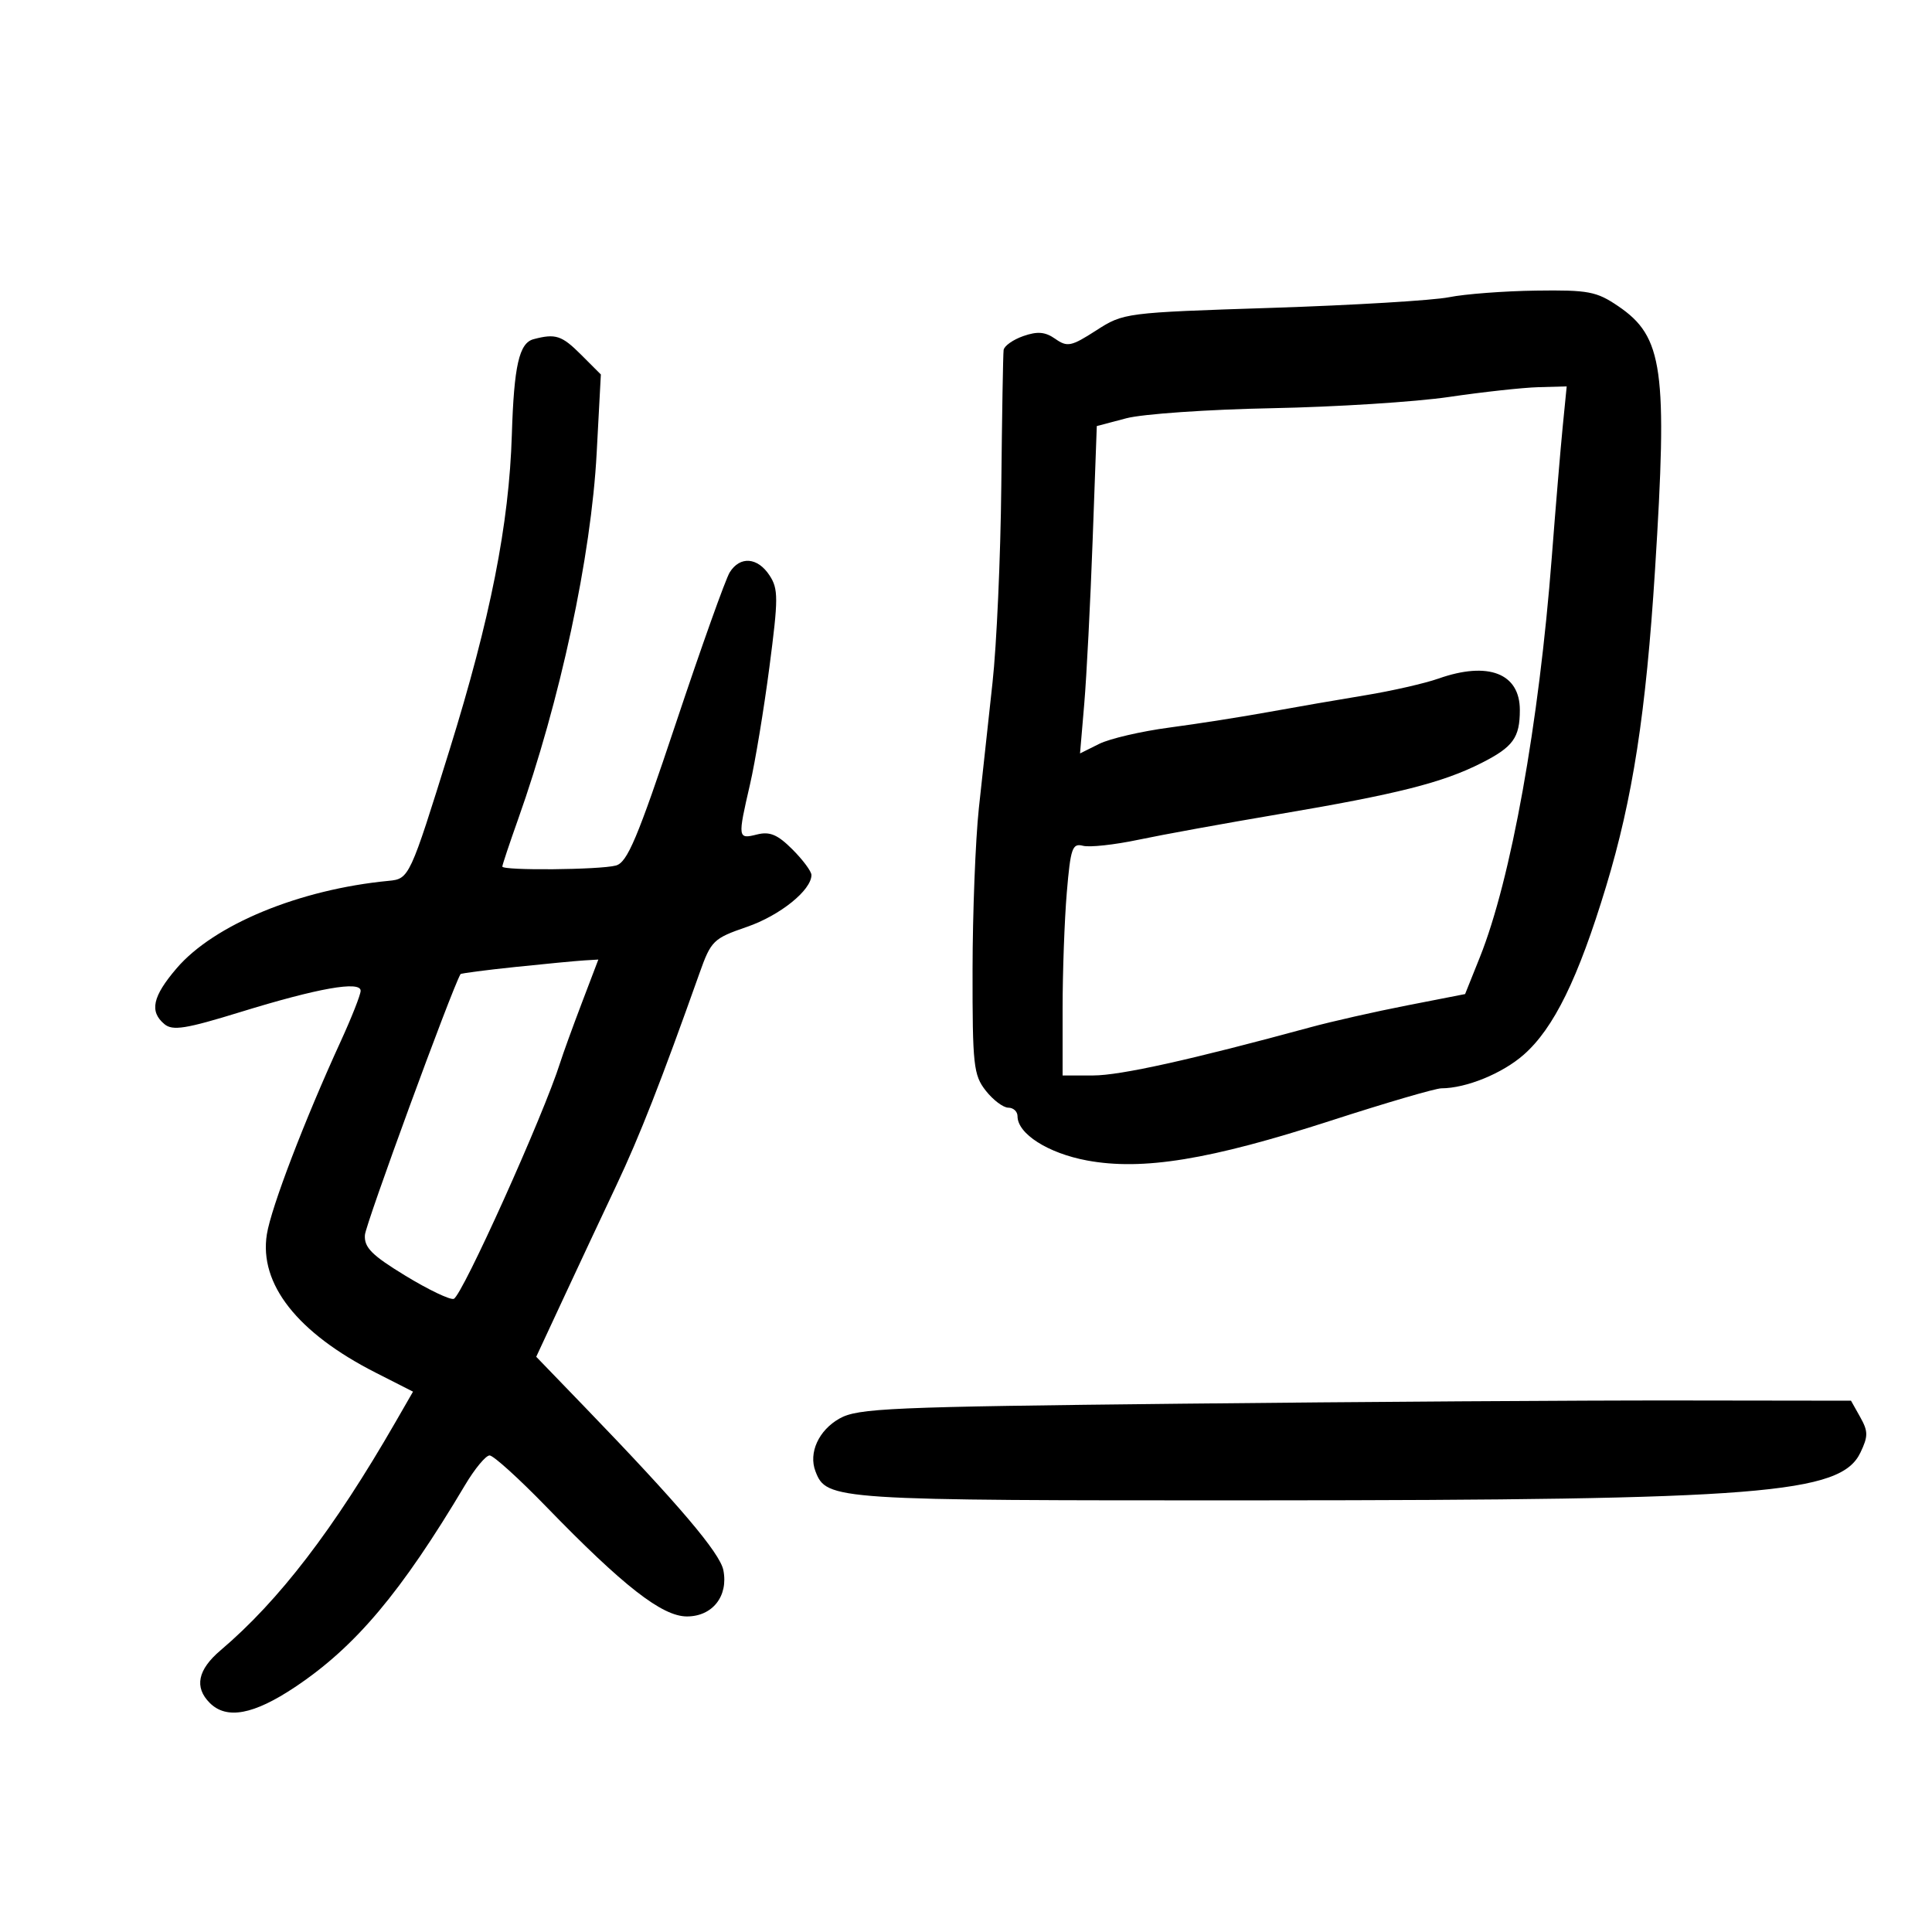 <svg xmlns="http://www.w3.org/2000/svg" width="300" height="300" viewBox="0 0 300 300" version="1.1">
	<path d="M 225 46.152 C 222.525 46.649, 210.150 47.391, 197.500 47.803 C 174.673 48.546, 174.468 48.573, 170.217 51.309 C 166.345 53.802, 165.735 53.928, 163.868 52.620 C 162.297 51.520, 161.107 51.415, 158.901 52.184 C 157.305 52.741, 155.929 53.714, 155.841 54.348 C 155.754 54.982, 155.592 64.500, 155.480 75.500 C 155.369 86.500, 154.756 100.225, 154.117 106 C 153.478 111.775, 152.524 120.550, 151.996 125.500 C 151.468 130.450, 151.028 141.752, 151.018 150.615 C 151.001 165.419, 151.169 166.945, 153.073 169.365 C 154.212 170.814, 155.787 172, 156.573 172 C 157.358 172, 158 172.597, 158 173.326 C 158 176.055, 162.736 179.072, 168.786 180.197 C 177.421 181.803, 187.860 180.098, 206.658 174.012 C 215.172 171.255, 222.894 168.997, 223.819 168.994 C 227.670 168.982, 233.280 166.693, 236.595 163.782 C 241.273 159.675, 245.056 151.951, 249.386 137.669 C 253.530 123.999, 255.584 110.721, 256.989 88.517 C 258.963 57.317, 258.261 52.288, 251.270 47.538 C 247.908 45.253, 246.637 45.012, 238.518 45.125 C 233.558 45.194, 227.475 45.656, 225 46.152 M 82.845 52.671 C 80.612 53.263, 79.809 56.803, 79.479 67.500 C 79.051 81.400, 76.165 95.988, 69.787 116.500 C 63.653 136.230, 63.541 136.471, 60.368 136.774 C 46.505 138.100, 33.234 143.572, 27.424 150.360 C 23.682 154.732, 23.174 157.069, 25.539 159.033 C 26.811 160.088, 28.857 159.762, 37.289 157.162 C 49.390 153.430, 56 152.259, 56 153.847 C 56 154.454, 54.602 157.999, 52.894 161.725 C 47.287 173.954, 42.104 187.499, 41.439 191.659 C 40.205 199.372, 46.168 206.960, 58.317 213.138 L 64.134 216.096 61.426 220.798 C 51.830 237.465, 43.336 248.548, 34.250 256.258 C 30.696 259.273, 30.137 261.994, 32.571 264.429 C 35.187 267.044, 39.378 266.263, 45.823 261.960 C 55.214 255.688, 62.287 247.282, 72.225 230.580 C 73.724 228.061, 75.434 226, 76.025 226 C 76.616 226, 80.564 229.572, 84.800 233.939 C 96.793 246.303, 102.813 251, 106.667 251 C 110.635 251, 113.120 247.845, 112.323 243.816 C 111.794 241.139, 105.378 233.584, 90.902 218.590 L 83.265 210.679 87.494 201.590 C 89.820 196.590, 93.530 188.675, 95.739 184 C 99.329 176.402, 102.670 167.872, 108.603 151.157 C 110.415 146.056, 110.748 145.729, 116 143.918 C 121.125 142.150, 126 138.225, 126 135.867 C 126 135.306, 124.671 133.517, 123.046 131.892 C 120.743 129.590, 119.531 129.080, 117.546 129.578 C 114.552 130.329, 114.529 130.163, 116.458 121.812 C 117.260 118.340, 118.617 110.143, 119.472 103.595 C 120.871 92.883, 120.873 91.455, 119.491 89.345 C 117.641 86.522, 114.910 86.312, 113.313 88.871 C 112.670 89.900, 108.910 100.436, 104.957 112.285 C 98.971 130.225, 97.413 133.923, 95.635 134.400 C 93.132 135.071, 78 135.206, 78 134.557 C 78 134.314, 79.088 131.051, 80.418 127.307 C 86.984 108.825, 91.794 86.423, 92.652 70.324 L 93.301 58.147 90.228 55.074 C 87.233 52.079, 86.265 51.764, 82.845 52.671 M 225 61.639 C 219.775 62.408, 207.400 63.194, 197.500 63.386 C 187.600 63.578, 177.432 64.280, 174.905 64.947 L 170.310 66.159 169.667 83.830 C 169.313 93.548, 168.727 104.986, 168.365 109.246 L 167.707 116.993 170.678 115.511 C 172.312 114.696, 177.215 113.556, 181.574 112.977 C 185.933 112.399, 192.875 111.310, 197 110.558 C 201.125 109.806, 207.875 108.638, 212 107.961 C 216.125 107.285, 221.244 106.117, 223.376 105.366 C 231.083 102.650, 236 104.551, 236 110.247 C 236 114.550, 234.962 115.985, 230.054 118.473 C 224.001 121.540, 216.989 123.310, 198.500 126.439 C 190.250 127.835, 180.468 129.616, 176.762 130.398 C 173.057 131.180, 169.188 131.600, 168.166 131.333 C 166.510 130.900, 166.235 131.693, 165.653 138.574 C 165.294 142.824, 165 150.959, 165 156.651 L 165 167 169.750 166.997 C 173.967 166.995, 184.953 164.558, 203.500 159.509 C 206.800 158.611, 213.550 157.085, 218.500 156.118 L 227.500 154.359 229.786 148.654 C 234.625 136.580, 238.970 112.413, 240.962 86.500 C 241.554 78.800, 242.317 69.688, 242.657 66.250 L 243.276 60 238.888 60.120 C 236.475 60.186, 230.225 60.870, 225 61.639 M 80.070 150.146 C 75.433 150.631, 71.579 151.133, 71.506 151.263 C 70.063 153.814, 56.778 190.066, 56.663 191.768 C 56.531 193.708, 57.723 194.907, 62.956 198.096 C 66.506 200.259, 69.881 201.875, 70.456 201.686 C 71.751 201.259, 84.432 173.115, 86.985 165 C 87.418 163.625, 88.928 159.463, 90.341 155.750 L 92.910 149 90.705 149.133 C 89.492 149.206, 84.706 149.662, 80.070 150.146 M 183.500 217.965 C 138.101 218.451, 133.210 218.663, 130.353 220.272 C 127.122 222.091, 125.524 225.597, 126.622 228.458 C 128.342 232.940, 129.288 233.001, 195.700 232.974 C 273.499 232.942, 285.822 231.961, 288.886 225.557 C 290.100 223.019, 290.096 222.262, 288.859 220.057 L 287.424 217.500 260.462 217.465 C 245.633 217.446, 211 217.671, 183.500 217.965" stroke="none" fill="black" fill-rule="evenodd"/>
</svg>